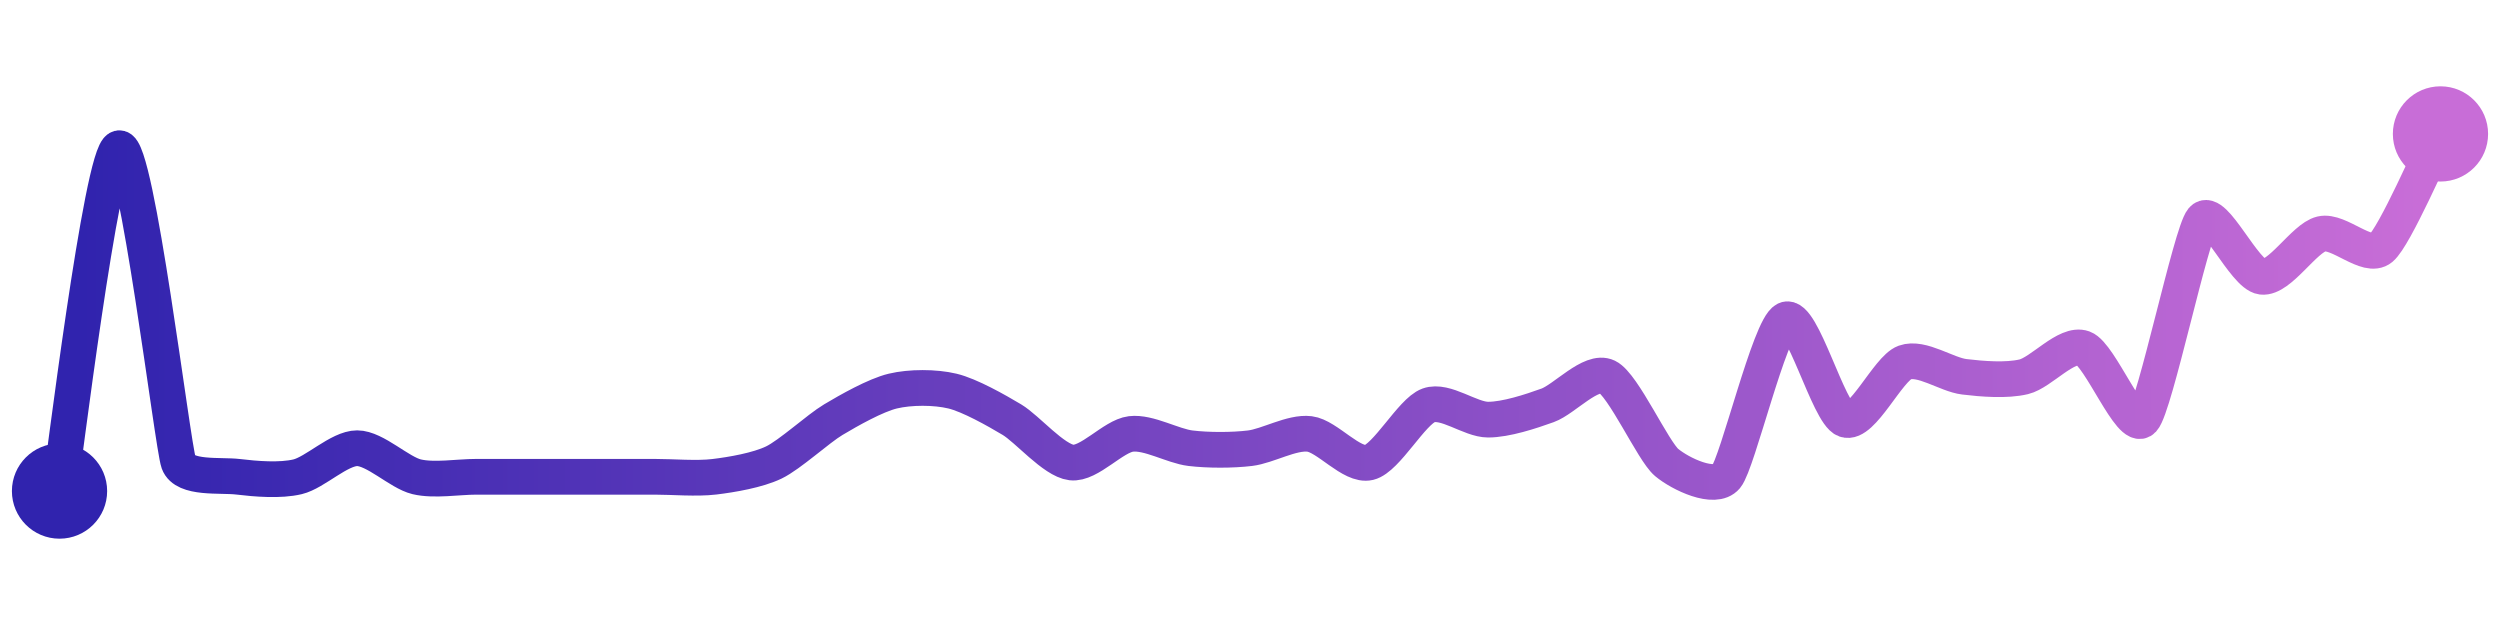 <svg width="200" height="50" viewBox="0 0 210 50" xmlns="http://www.w3.org/2000/svg">
    <defs>
        <linearGradient x1="0%" y1="0%" x2="100%" y2="0%" id="a">
            <stop stop-color="#3023AE" offset="0%"/>
            <stop stop-color="#C86DD7" offset="100%"/>
        </linearGradient>
    </defs>
    <path stroke="url(#a)"
          stroke-width="3"
          stroke-linejoin="round"
          stroke-linecap="round"
          d="M5 40 C 5.26 38.52, 8.54 11.55, 10 11.2 S 14.49 36.19, 15 37.6 S 18.51 38.62, 20 38.8 S 23.54 39.15, 25 38.8 S 28.5 36.4, 30 36.4 S 33.54 38.45, 35 38.8 S 38.5 38.8, 40 38.8 S 43.5 38.8, 45 38.8 S 48.5 38.8, 50 38.8 S 53.5 38.8, 55 38.8 S 58.51 38.98, 60 38.8 S 63.65 38.25, 65 37.6 S 68.71 34.77, 70 34 S 73.54 31.95, 75 31.6 S 78.54 31.25, 80 31.6 S 83.71 33.23, 85 34 S 88.51 37.42, 90 37.6 S 93.51 35.38, 95 35.2 S 98.51 36.22, 100 36.4 S 103.51 36.58, 105 36.4 S 108.51 35.02, 110 35.2 S 113.54 37.95, 115 37.6 S 118.59 33.31, 120 32.8 S 123.5 34, 125 34 S 128.59 33.31, 130 32.8 S 133.65 29.75, 135 30.4 S 138.85 36.64, 140 37.6 S 144.04 39.95, 145 38.8 S 148.65 26.25, 150 25.6 S 153.59 33.49, 155 34 S 158.59 29.71, 160 29.2 S 163.51 30.22, 165 30.4 S 168.54 30.75, 170 30.4 S 173.59 27.49, 175 28 S 178.98 35.1, 180 34 S 184.04 18.35, 185 17.2 S 188.51 21.82, 190 22 S 193.54 18.75, 195 18.4 S 198.85 20.56, 200 19.6 S 204.31 11.33, 205 10"
          fill="none"/>
    <circle r="4" cx="5" cy="40" fill="#3023AE"/>
    <circle r="4" cx="205" cy="10" fill="#C86DD7"/>      
</svg>